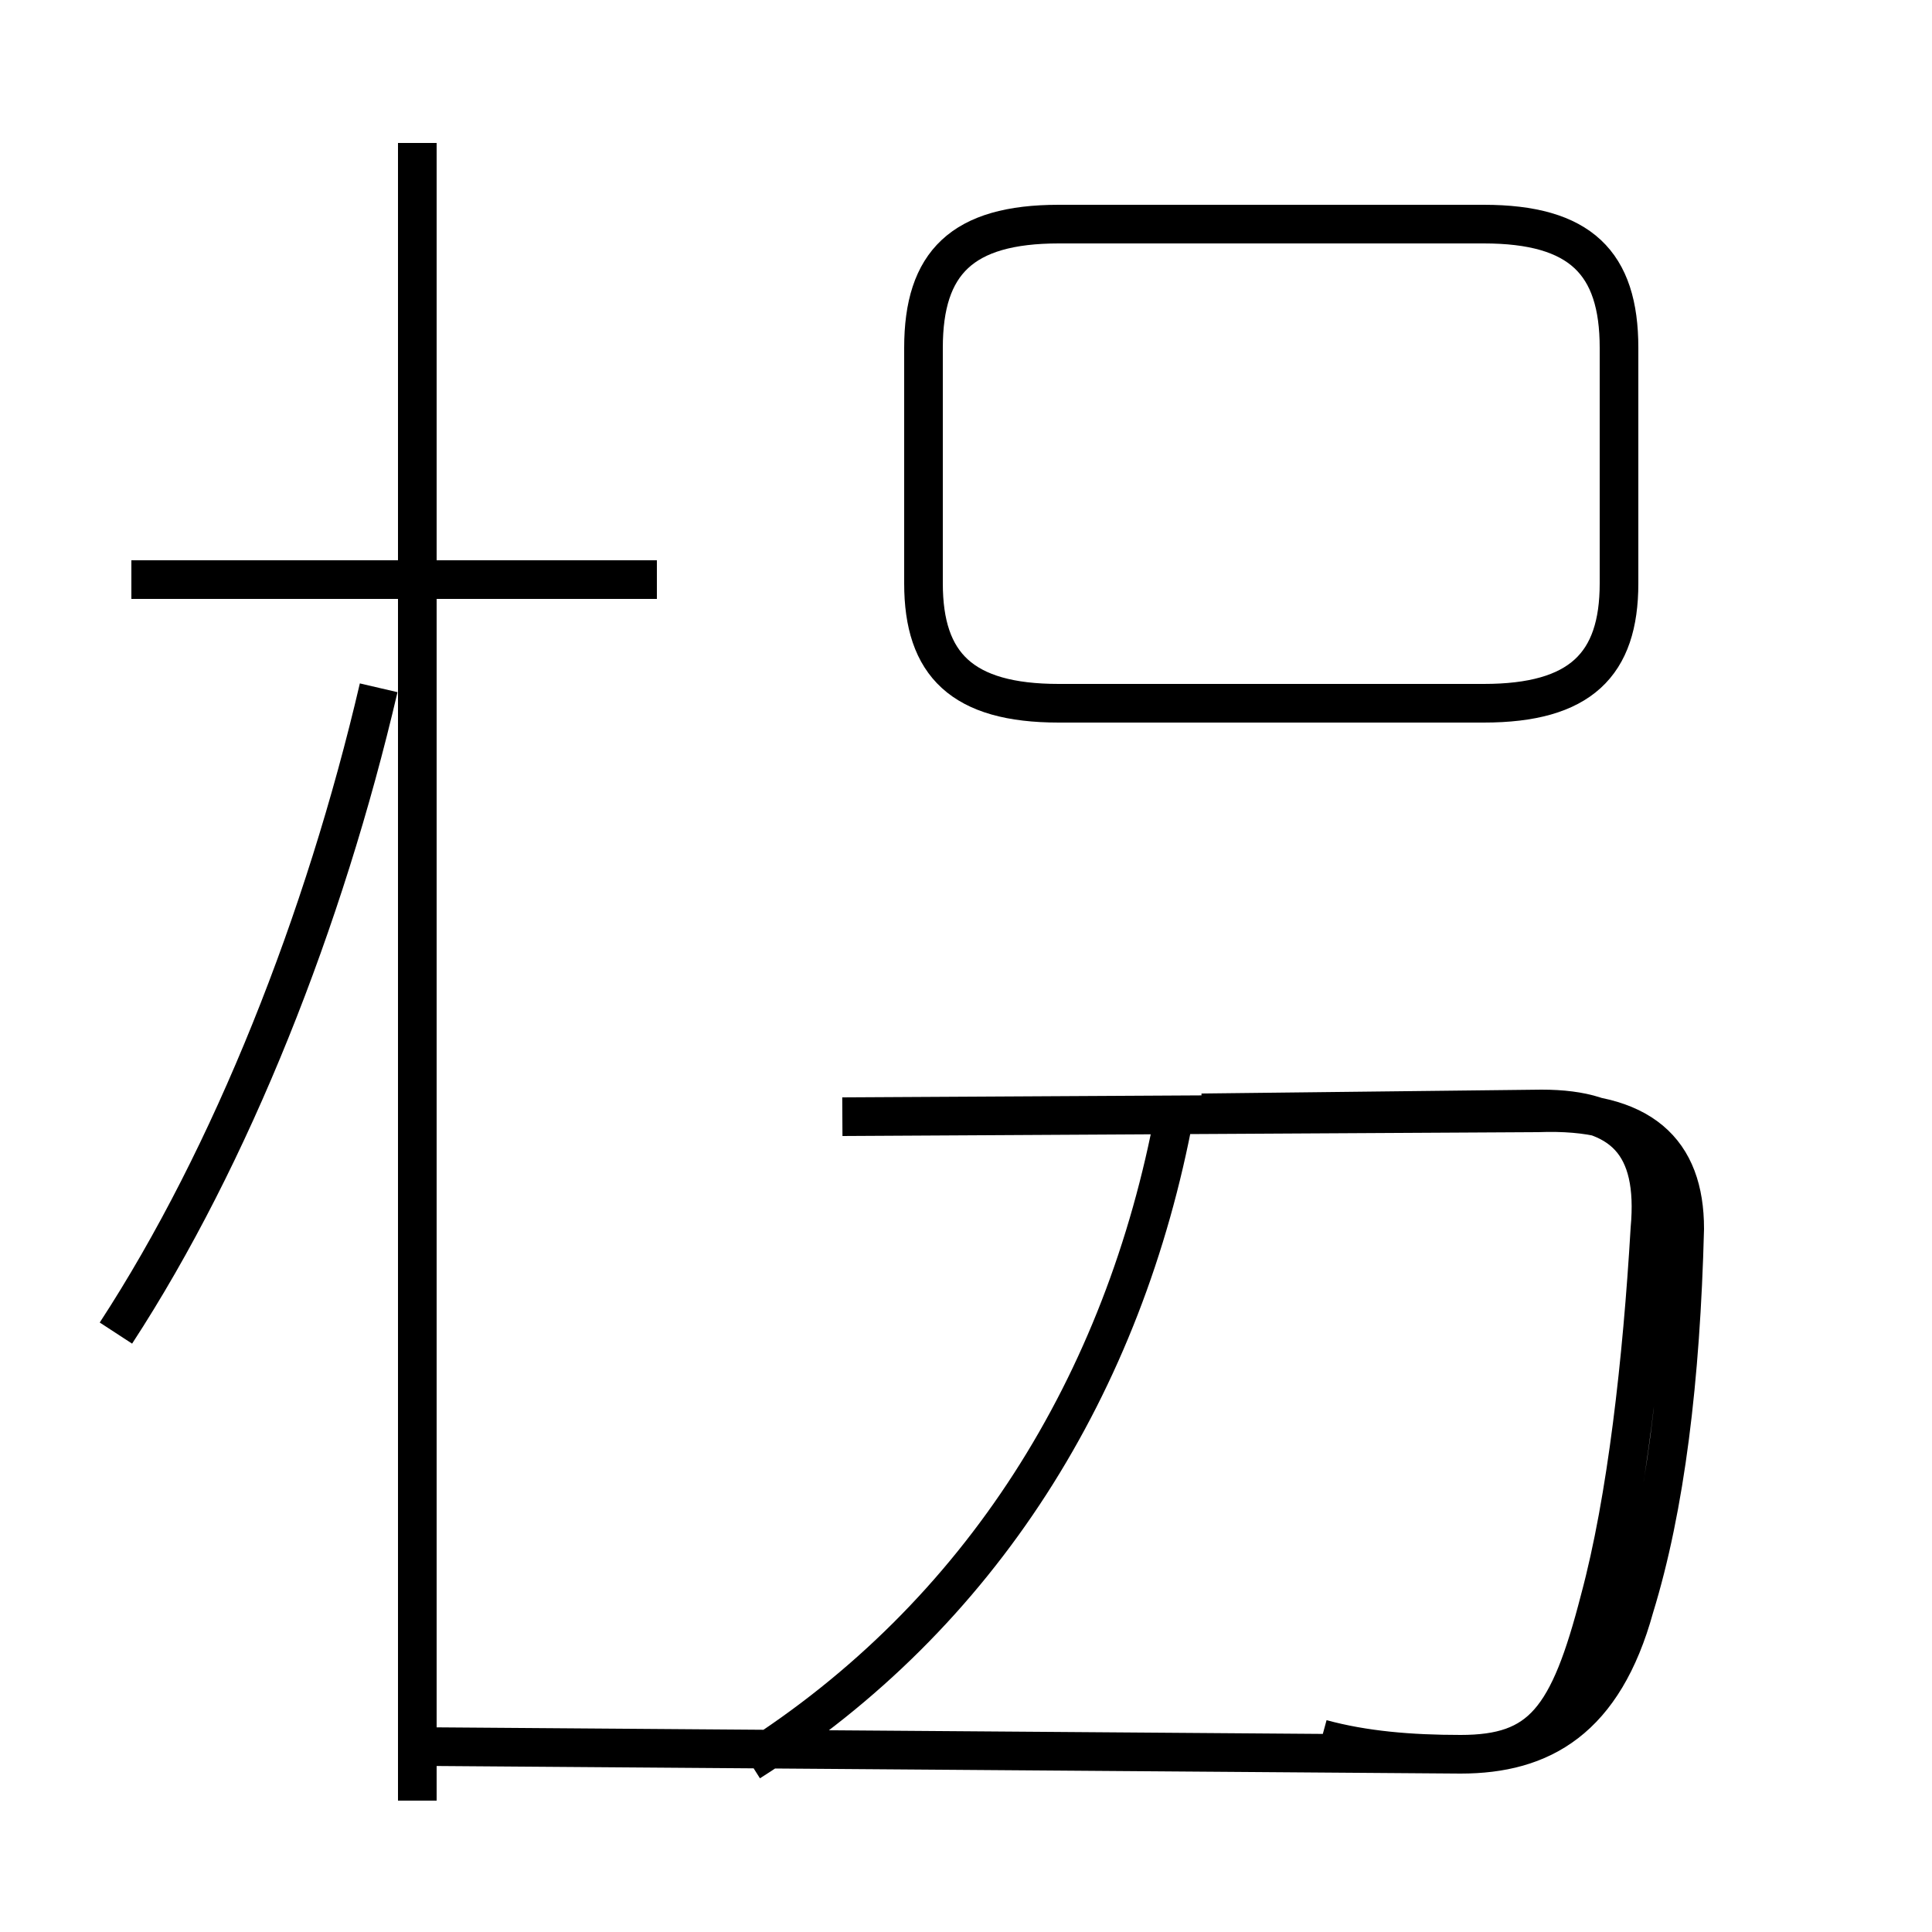 <?xml version='1.0' encoding='utf8'?>
<svg viewBox="0.0 -6.0 50.0 50.0" version="1.1" xmlns="http://www.w3.org/2000/svg">
<rect x="0.0" y="-6.0" width="50.0" height="50.0" fill="#808080" stroke="none"/>
<rect x="-1000" y="-1000" width="2000" height="2000" stroke="white" fill="white"/>
<g style="fill:white;stroke:#000000;  stroke-width:1">
<path d="M 34.2 1.0 C 35.3 1.3 36.5 1.4 37.8 1.4 C 39.9 1.4 41.5 0.5 42.3 -2.4 C 43.1 -5.0 43.5 -8.3 43.6 -12.2 C 43.6 -14.2 42.5 -15.3 39.8 -15.2 L 21.8 -15.1 M 3.0 -9.5 C 6.0 -14.1 8.4 -20.2 9.8 -26.2 M 10.8 2.6 L 10.8 -40.3 M 19.4 1.6 C 25.4 -2.2 29.1 -8.2 30.4 -15.2 M 17.0 -29.0 L 3.4 -29.0 M 31.1 -15.2 L 39.9 -15.3 C 42.0 -15.3 42.9 -14.4 42.7 -12.2 C 42.5 -8.8 42.1 -5.2 41.4 -2.6 C 40.6 0.5 39.9 1.4 37.8 1.4 L 10.8 1.2 M 27.4 -25.8 L 38.4 -25.8 C 40.9 -25.8 41.9 -26.8 41.9 -28.9 L 41.9 -35.0 C 41.9 -37.2 40.9 -38.2 38.4 -38.2 L 27.4 -38.2 C 24.9 -38.2 23.9 -37.2 23.9 -35.0 L 23.9 -28.9 C 23.9 -26.8 24.9 -25.8 27.4 -25.8 Z" transform="translate(0.0, 38.0)" />
</g>
</svg>